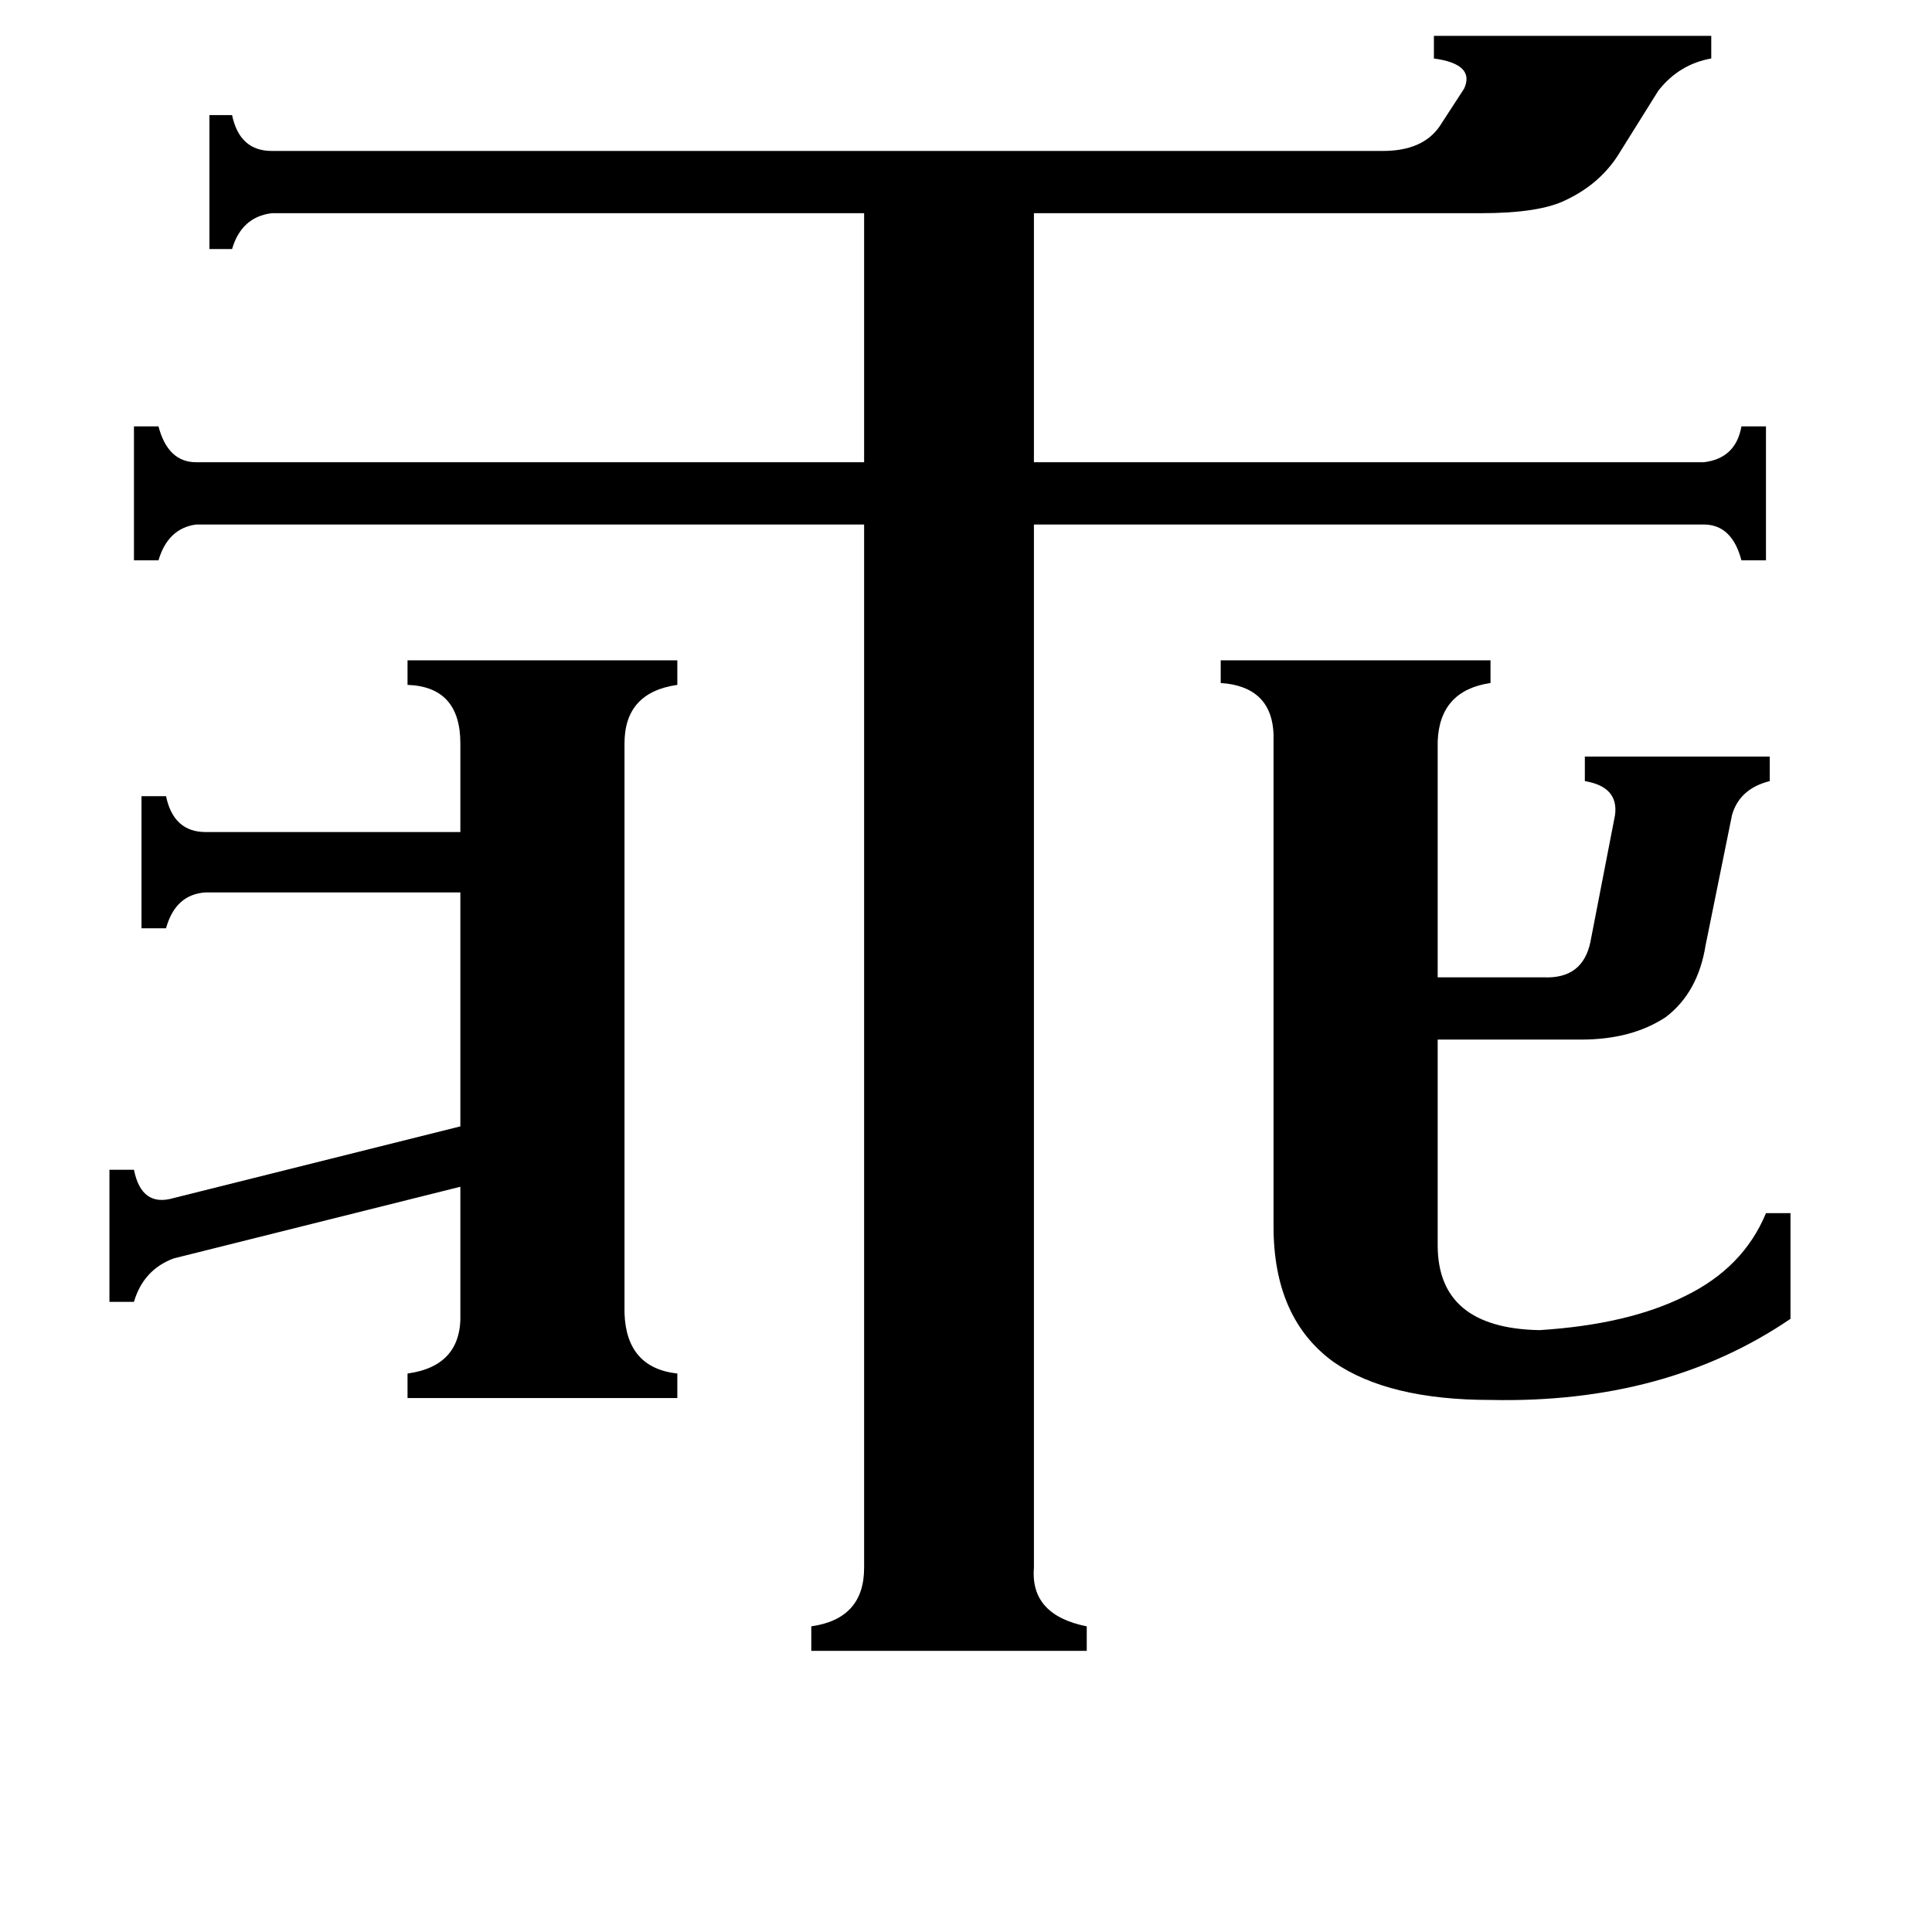 <svg xmlns="http://www.w3.org/2000/svg" viewBox="0 -800 1024 1024">
	<path fill="#000000" d="M75 -378H88Q92 -359 109 -359H244V-406Q244 -436 216 -437V-450H359V-437Q331 -433 331 -406V-104Q332 -75 359 -72V-59H216V-72Q245 -76 244 -104V-171L92 -133Q76 -127 71 -110H58V-180H71Q75 -160 92 -165L244 -203V-327H109Q93 -326 88 -308H75ZM762 -140Q762 -96 816 -95Q863 -98 893 -113Q924 -128 936 -157H949V-101Q883 -56 790 -58Q736 -58 707 -78Q675 -101 675 -150V-407Q676 -436 647 -438V-450H790V-438Q763 -434 762 -407V-282H818Q839 -281 843 -301L856 -368Q858 -383 840 -386V-399H938V-386Q922 -382 918 -368L904 -299Q900 -274 883 -261Q865 -249 838 -249H762ZM144 -687Q128 -685 123 -668H111V-739H123Q127 -720 144 -720H733Q754 -720 763 -733L776 -753Q782 -766 760 -769V-781H907V-769Q890 -766 879 -752L859 -720Q849 -703 830 -694Q816 -687 785 -687H548V-555H903Q920 -557 923 -574H936V-503H923Q918 -522 903 -522H548V31Q546 56 576 62V75H430V62Q458 58 458 31V-522H104Q89 -520 84 -503H71V-574H84Q89 -555 104 -555H458V-687Z"/>
</svg>
